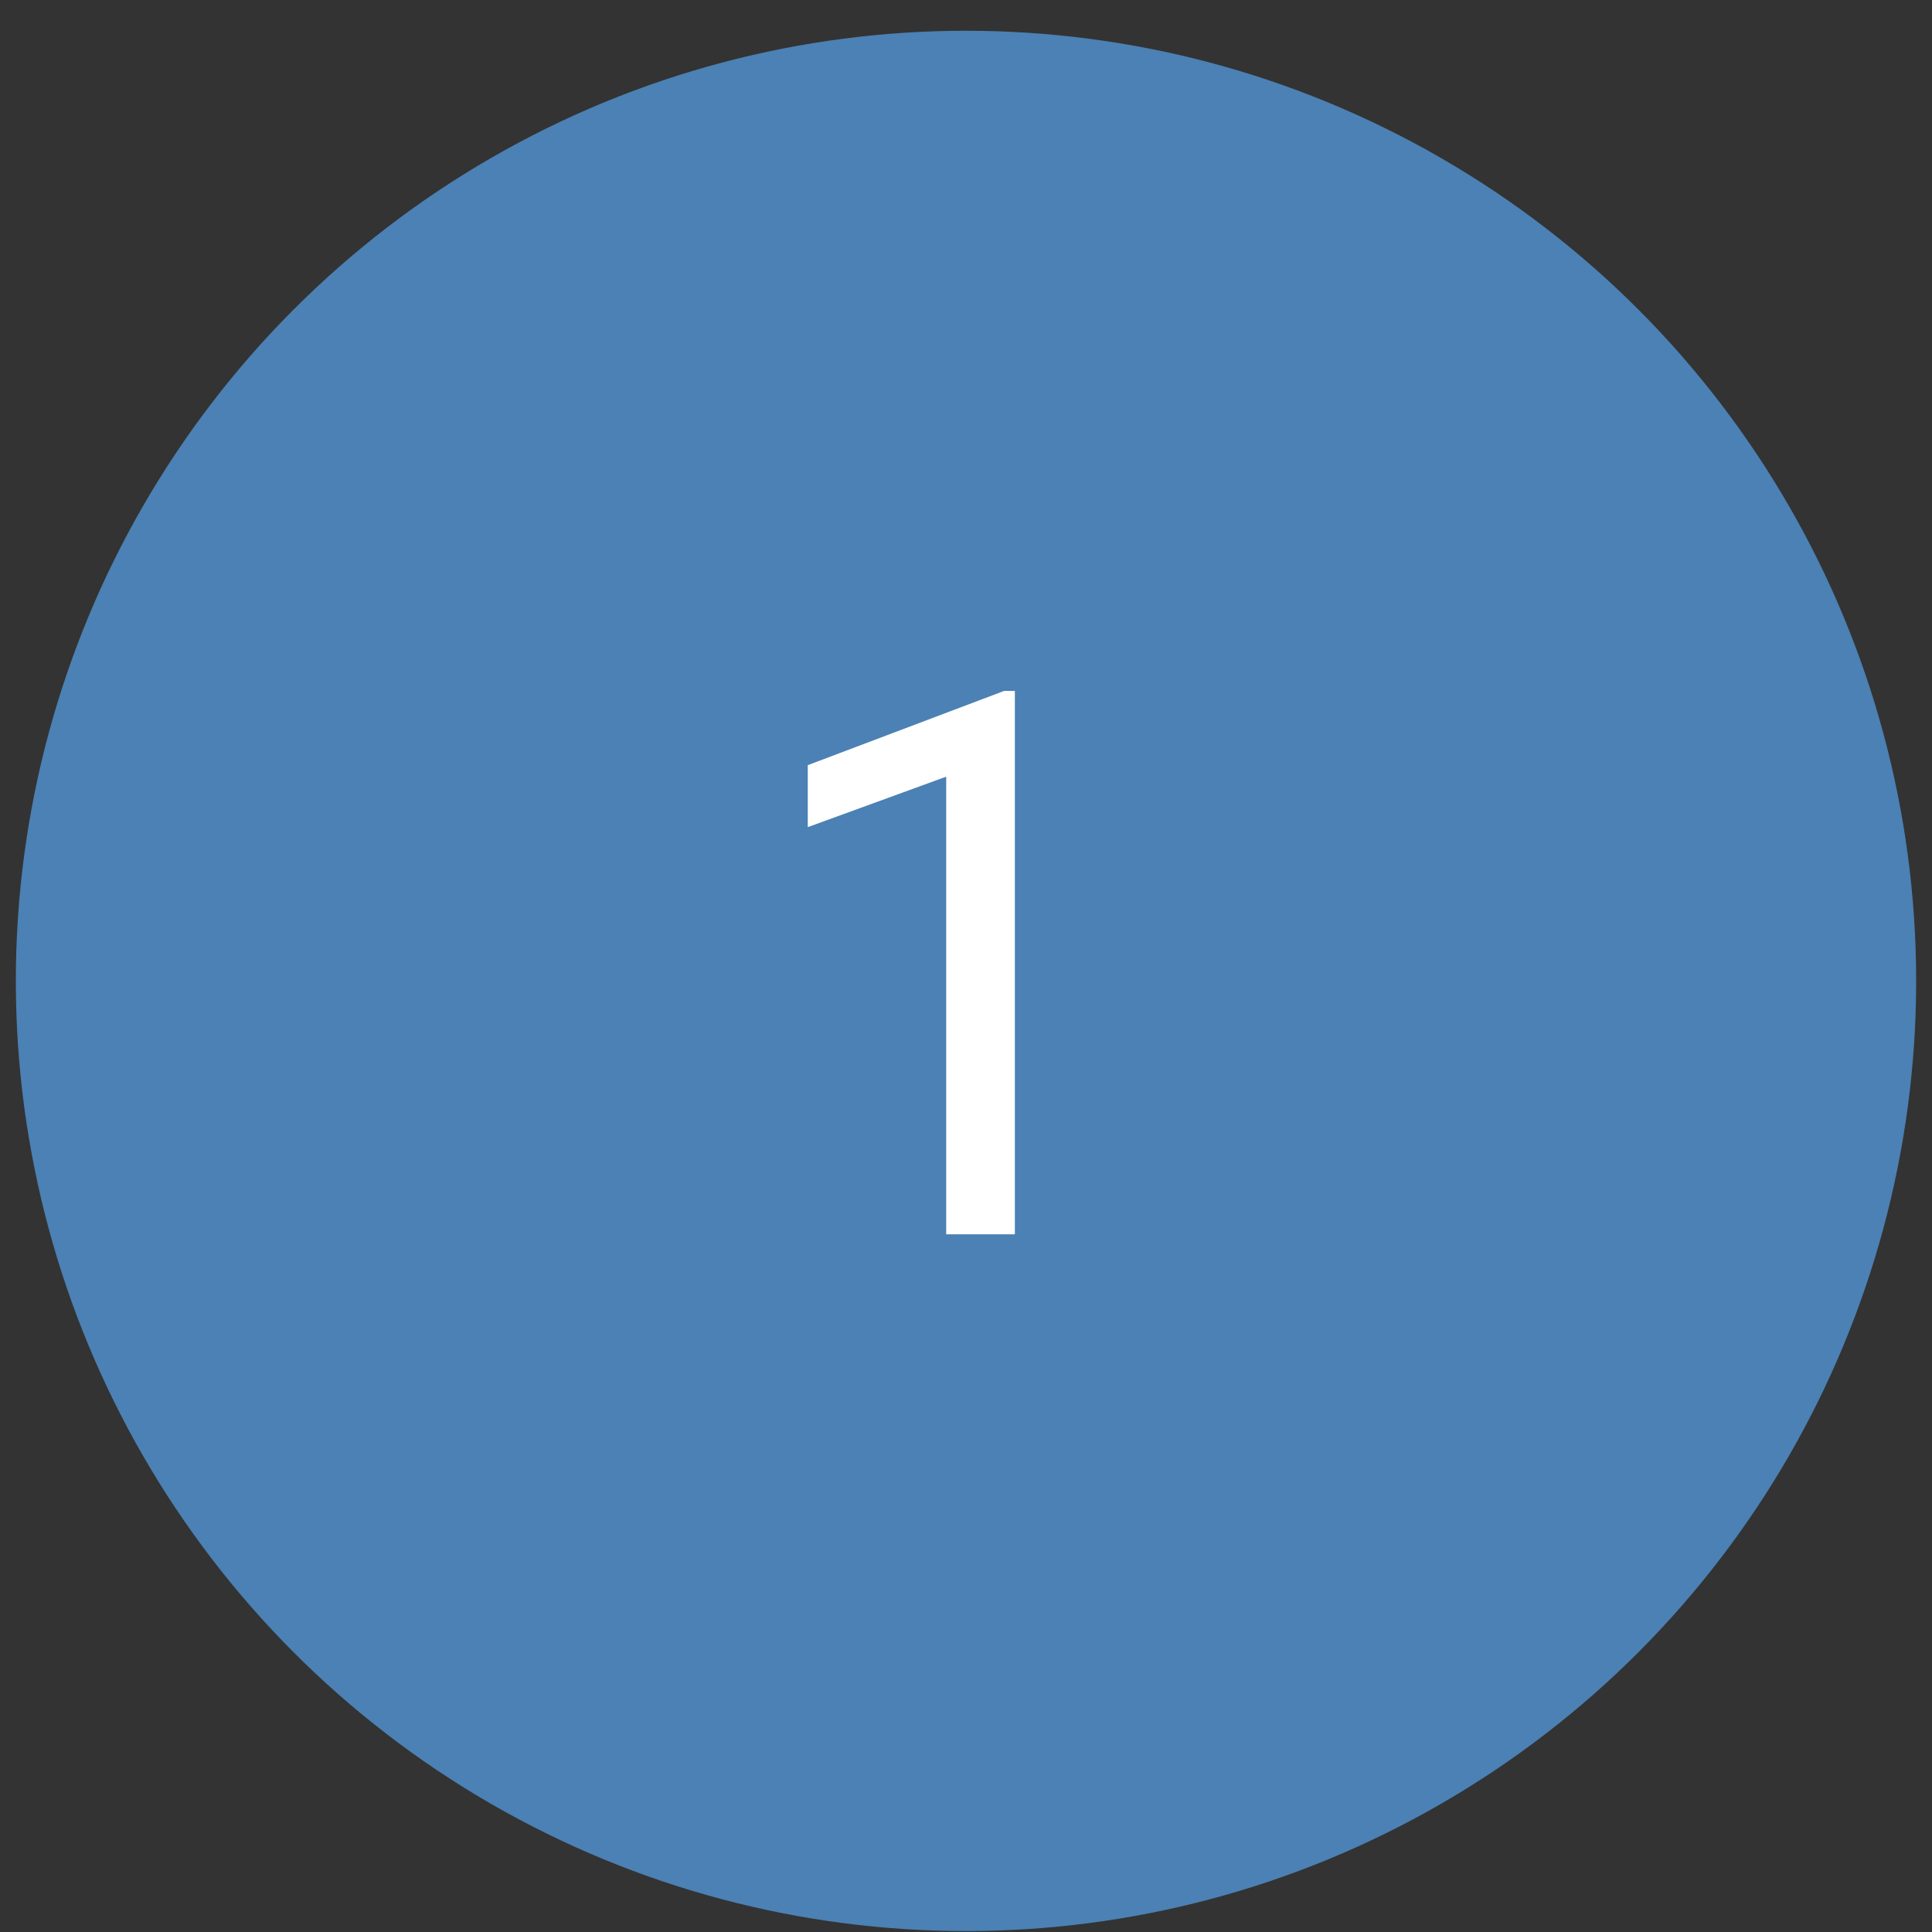 <svg width="61" height="61" viewBox="0 0 61 61" fill="none" xmlns="http://www.w3.org/2000/svg">
<rect x="0" y="0" width="61" height="61" fill="#333333" stroke="none"/>
<circle cx="30.5" cy="30.971" r="30" fill="#4B81B4"/>
<path d="M32.043 21.815V38.971H29.875V24.522L25.504 26.116V24.159L31.703 21.815H32.043Z" fill="white"/>
</svg>
